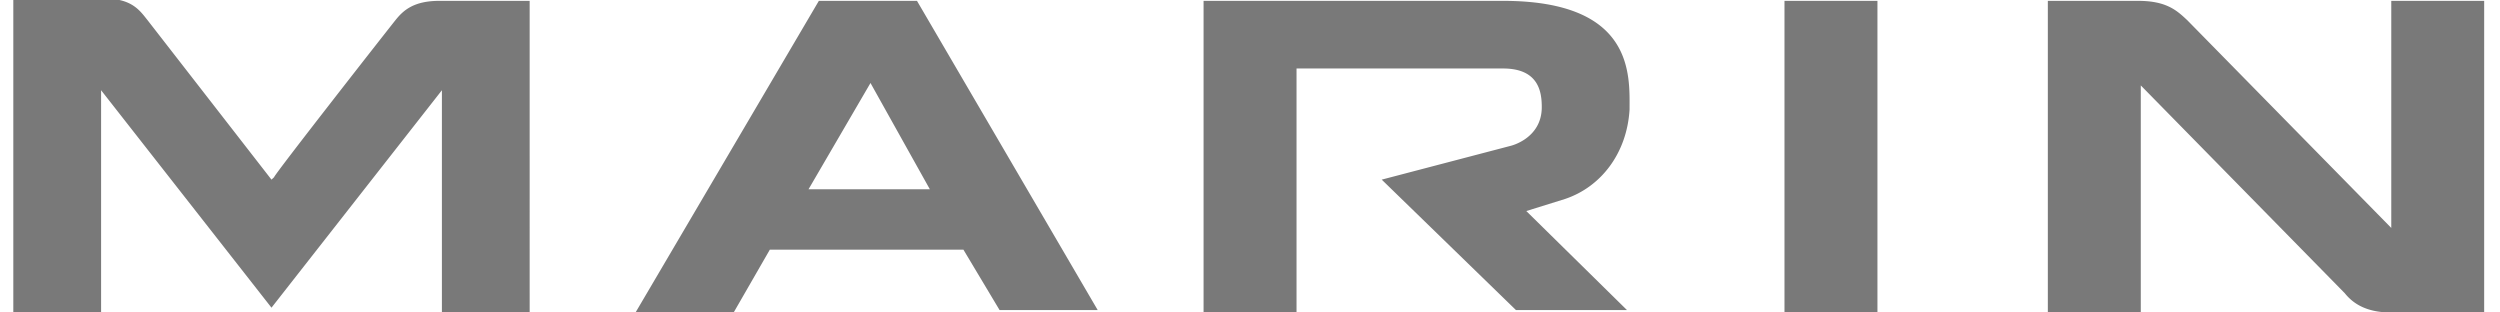 <svg xmlns="http://www.w3.org/2000/svg" width="96" height="12" fill="none"><g clip-path="url(#clip0)"><path fill="#797979" d="M15.185.775c-.298.371-4.66 5.937-4.66 6.03l-.1.093L5.666.775C5.368.404 5.07-.06 3.981-.06H.511V12h3.371V3.465l6.543 8.35 6.544-8.35V12h3.37V.033h-3.47c-.99 0-1.388.371-1.684.742zm53.34-.742h3.569V12h-3.57V.033zm23.3 0v8.72L83.99.775c-.397-.371-.794-.742-1.883-.742h-3.47V12h3.569V3.28l7.832 7.978c.298.37.794.742 1.784.742h3.57V.033h-3.57.002zm-56.613 0h-3.768L24.404 12h3.768l1.389-2.412h7.435l1.388 2.319h3.768L35.212.033zm-4.165 7.236l2.38-4.082 2.28 4.082h-4.66zM57.718.033H46.217V12h3.57V2.63h7.931c1.387 0 1.486.928 1.486 1.485 0 1.206-1.19 1.484-1.19 1.484l-4.956 1.299 5.155 5.009h4.263L58.61 8.104l1.488-.464c1.387-.464 2.378-1.763 2.477-3.433 0-1.298.199-4.174-4.857-4.174zM7.253-73.253l11.005-7.514 11.005 7.514L25-85.405l11.005-7.422H22.422l-4.163-12.059-4.163 12.06H.412l11.104 7.42-4.263 12.153zM.015-45.237v1.484l1.487.742-.099-.927 1.388-1.114c1.586-1.298 3.173.093 3.173.093L2.79-42.547l1.387.557s.596.185 1.192.092c.594-.092 5.65-.927 5.65-.927l.595-.371 2.776 1.762-.298-1.577 2.677 1.67-.298-1.392 2.777 1.67-.298-1.484 1.587 1.02 14.475-20.316h-5.156l1.092-1.484-3.273.464.893-1.113-3.174.464.993-1.299-13.88 1.763a3.483 3.483 0 00-1.39-1.948c-1.485-.928-3.569-.557-4.56.834-.596.928-.695 2.041-.298 2.969-1.188.835-2.378 1.948-3.271 3.247-2.676 3.71-2.28 7.885-2.28 7.885l-3.173 5.195 1.587.65.893-1.021zm4.958-8.535v3.061l-2.678.65 2.678-3.71z"/></g><defs><clipPath id="clip0"><path fill="#fff" d="M0 0h96v12H0z"/></clipPath></defs></svg>